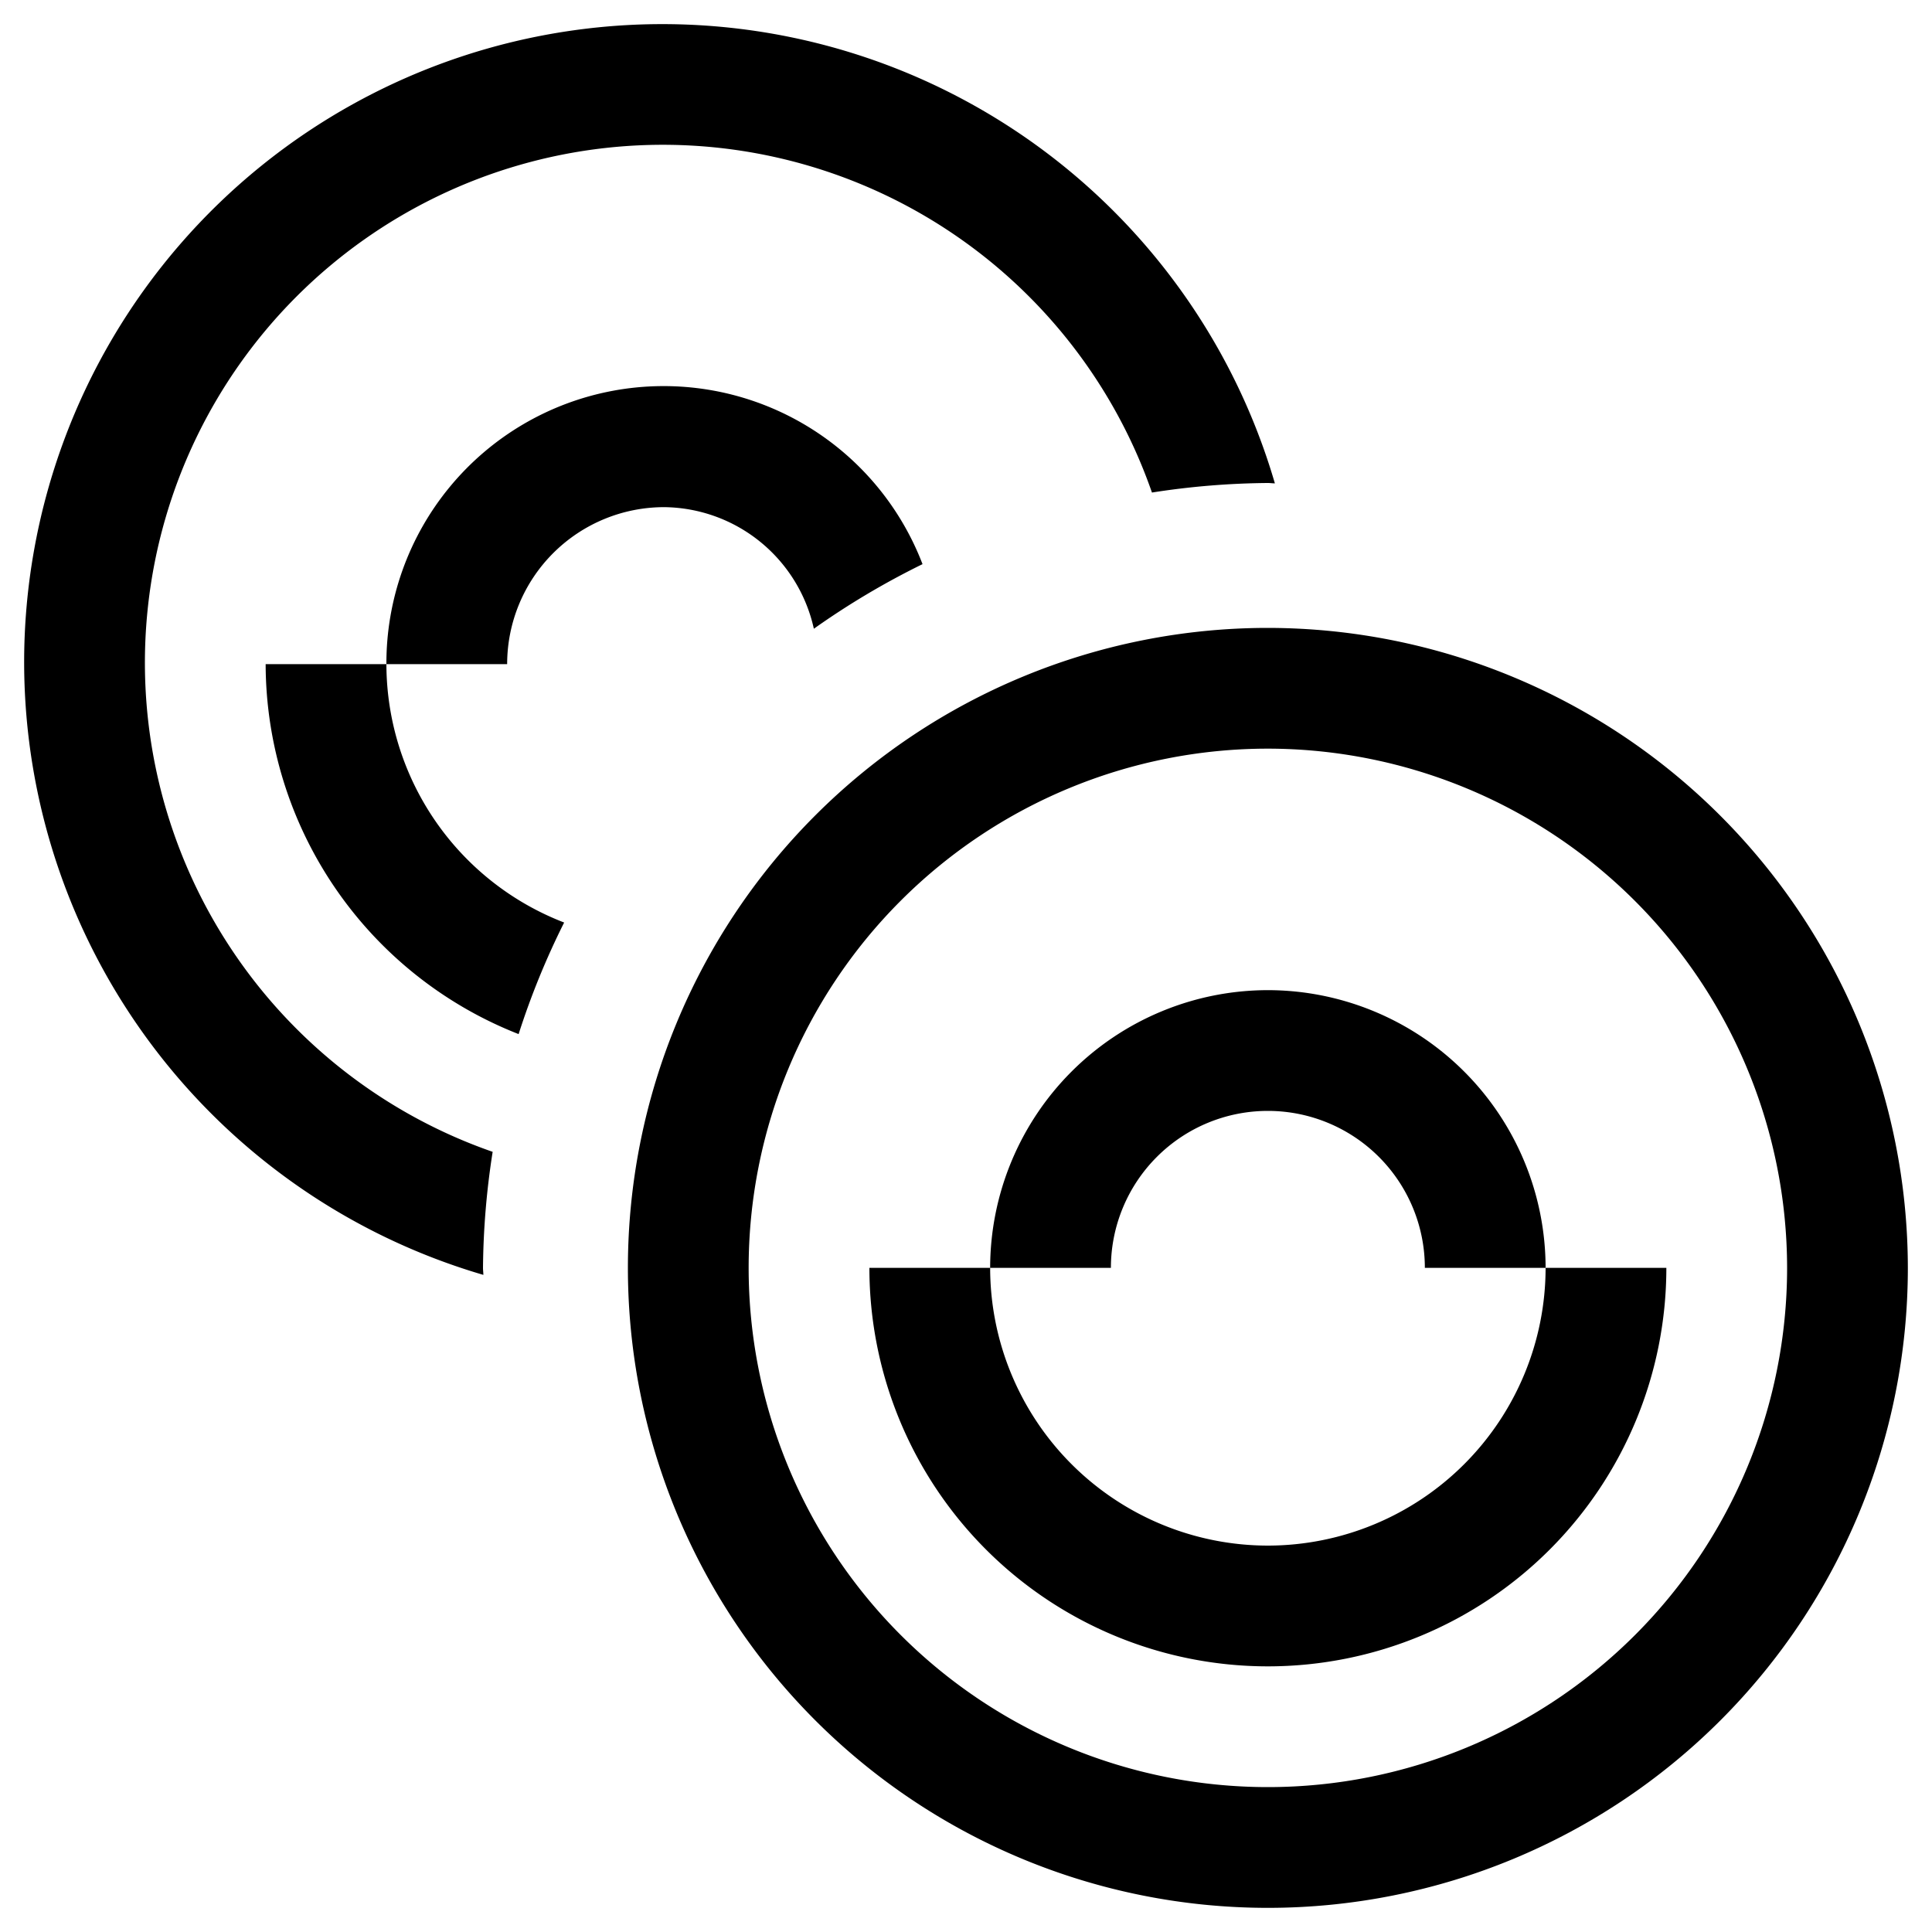 <svg xmlns="http://www.w3.org/2000/svg" viewBox="0 0 16 16"><path d="M.2 5.5a5.285 5.285 0 0 1 10.358-1.497c-.02 0-.038-.003-.058-.003a6.49 6.49 0 0 0-.96.079 4.289 4.289 0 1 0-5.46 5.46A6.49 6.49 0 0 0 4 10.5c0 .02.003.039.003.058A5.29 5.29 0 0 1 .2 5.5zm4.095 3.064a6.446 6.446 0 0 1 .377-.924A2.298 2.298 0 0 1 3.2 5.5h-1a3.3 3.3 0 0 0 2.095 3.064zM5.5 4.2a1.283 1.283 0 0 1 1.24 1.007 6.502 6.502 0 0 1 .9-.535A2.296 2.296 0 0 0 3.2 5.5h1a1.301 1.301 0 0 1 1.3-1.3zm10.3 6.3a5.3 5.3 0 1 1-5.3-5.3 5.306 5.306 0 0 1 5.3 5.3zm-5.3-4.3a4.3 4.3 0 1 0 4.3 4.3 4.304 4.304 0 0 0-4.3-4.3zm0 6.6a2.302 2.302 0 0 1-2.3-2.3h-1a3.3 3.3 0 0 0 6.6 0h-1a2.302 2.302 0 0 1-2.3 2.3zm0-4.6a2.302 2.302 0 0 0-2.3 2.3h1a1.3 1.3 0 0 1 2.6 0h1a2.302 2.302 0 0 0-2.3-2.3z"/><path fill="none" d="M0 0h16v16H0z"/></svg>